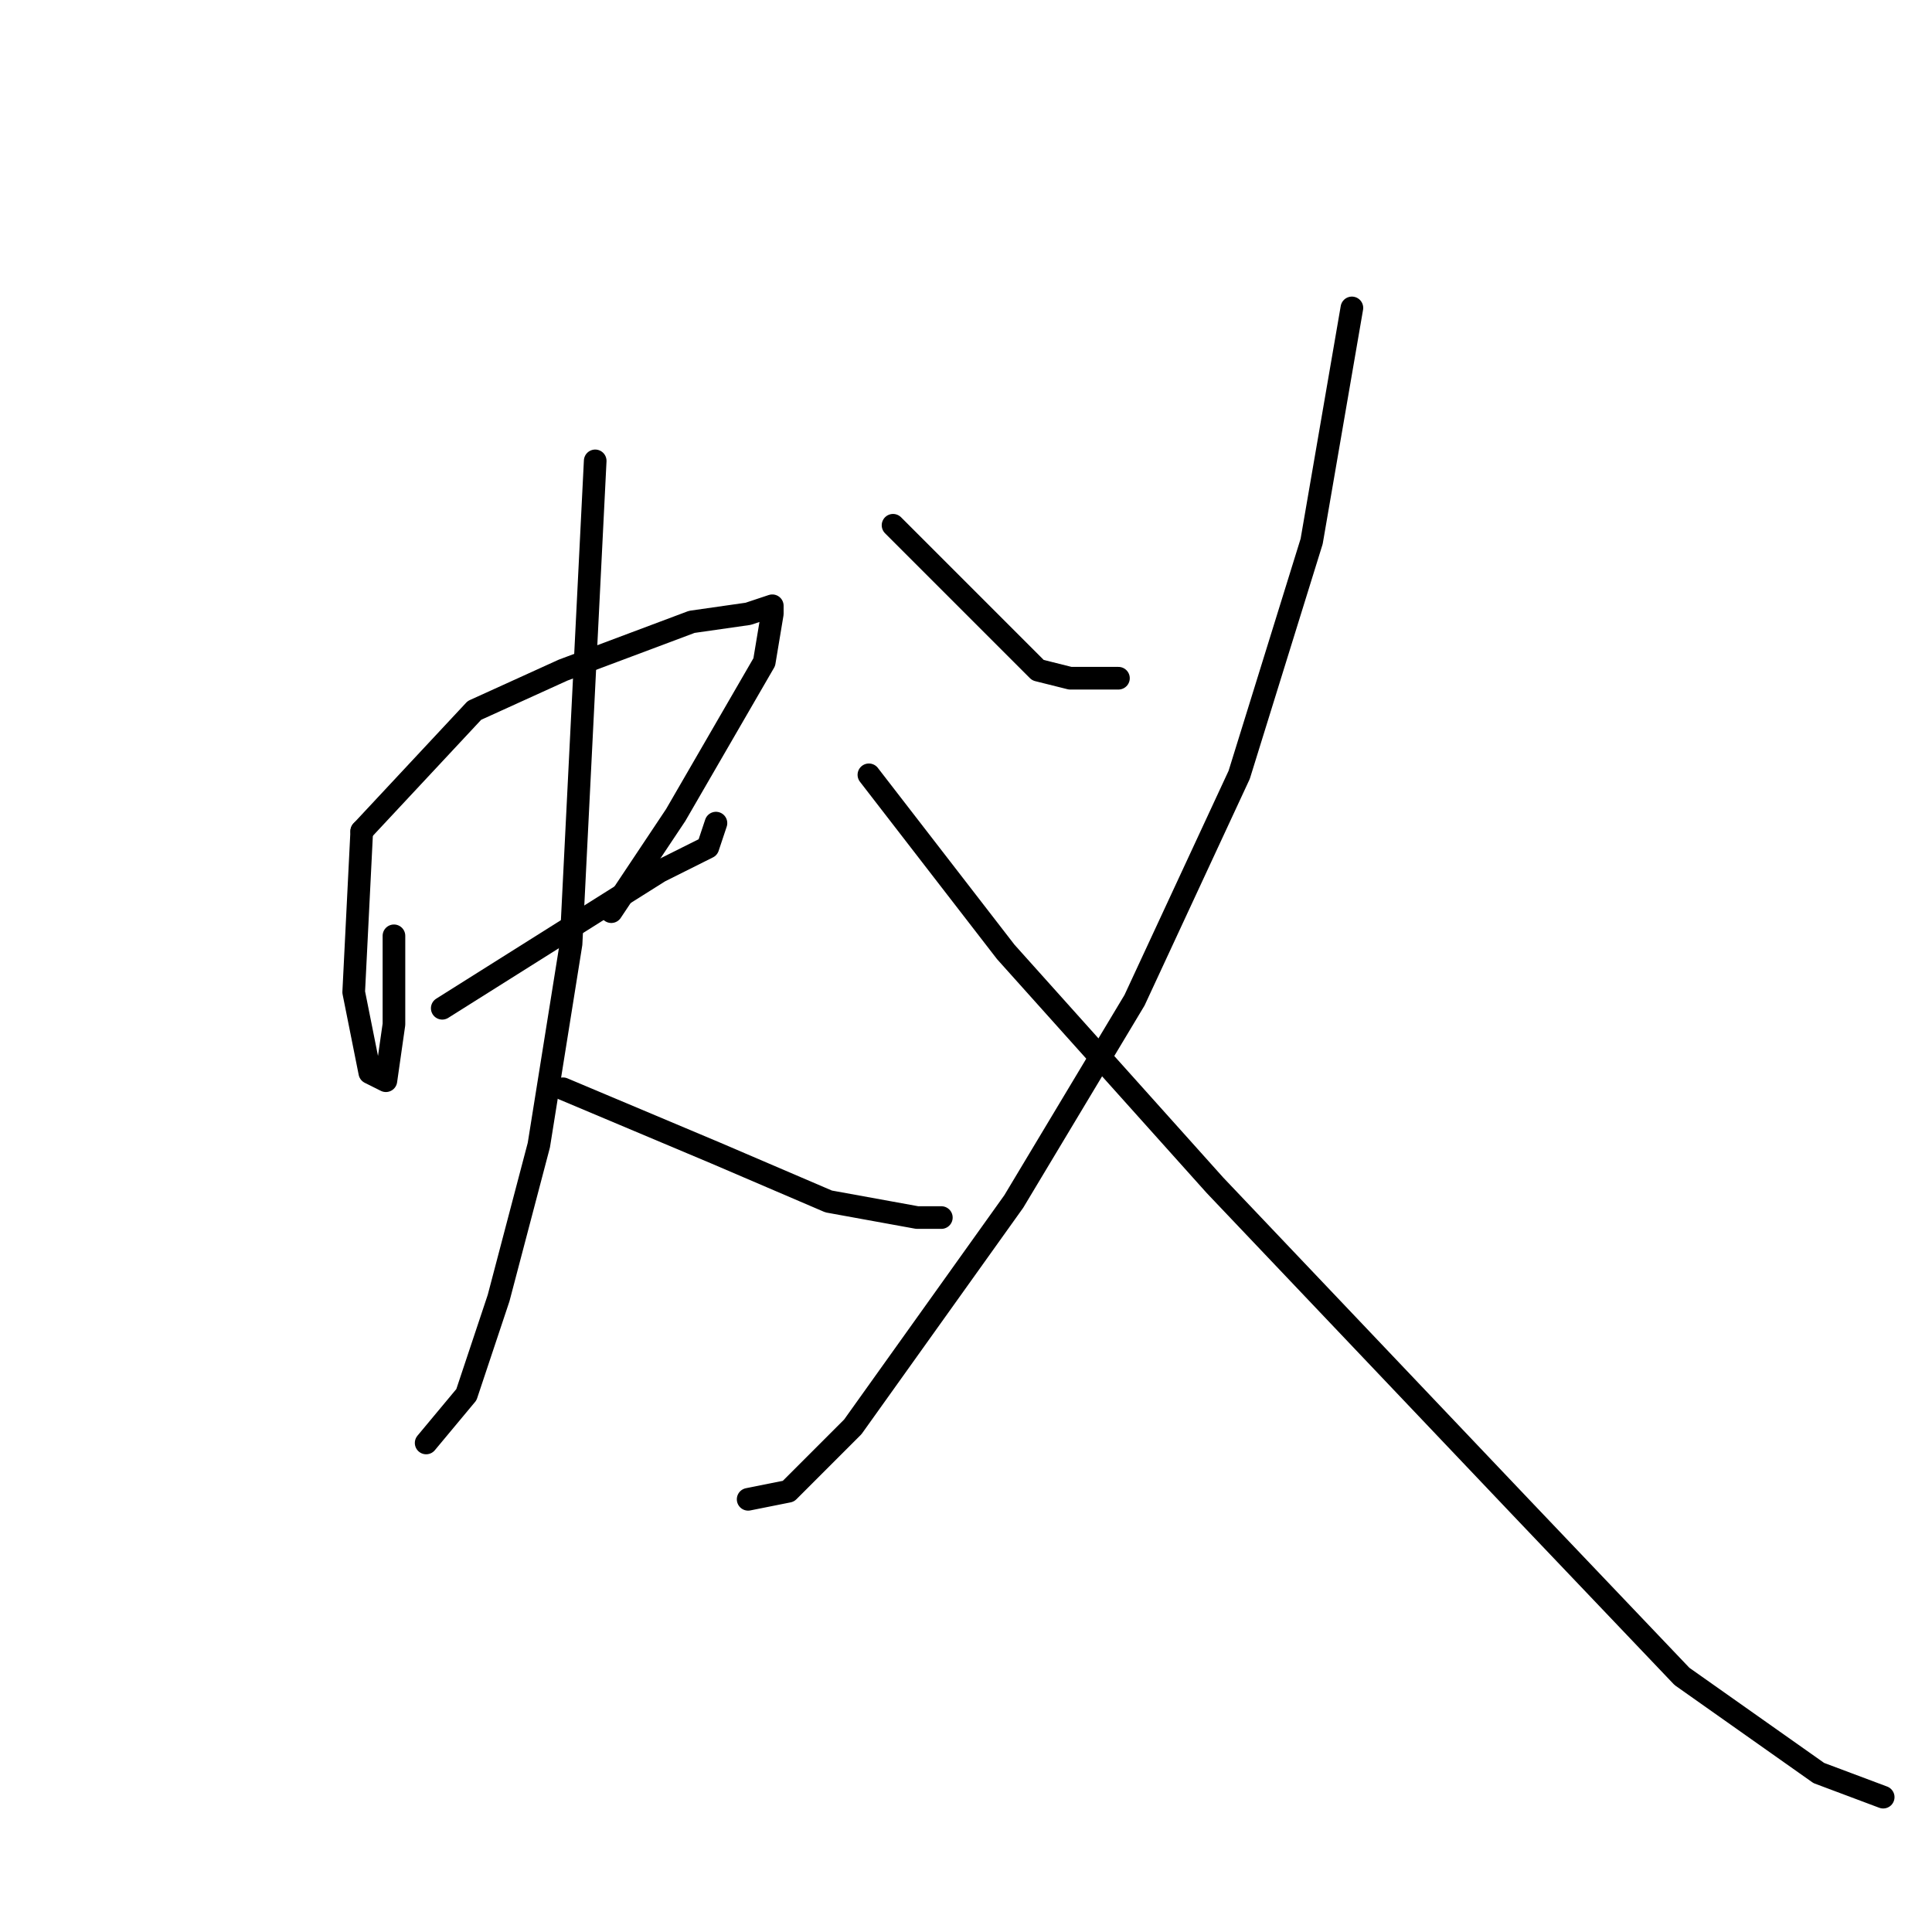 <?xml version="1.0" standalone="no"?>
    <svg width="256" height="256" xmlns="http://www.w3.org/2000/svg" version="1.1">
    <polyline stroke="black" stroke-width="3" stroke-linecap="round" fill="transparent" stroke-linejoin="round" points="47.933 110.133 46.867 131.467 49 142.133 51.133 143.2 52.2 135.733 52.2 124 52.2 124 " />
        <polyline stroke="black" stroke-width="3" stroke-linecap="round" fill="transparent" stroke-linejoin="round" points="47.933 110.133 62.867 94.133 74.6 88.8 91.667 82.4 99.133 81.333 102.333 80.267 102.333 81.333 101.267 87.733 89.533 108 81 120.8 81 120.8 " />
        <polyline stroke="black" stroke-width="3" stroke-linecap="round" fill="transparent" stroke-linejoin="round" points="58.6 133.6 87.4 115.467 93.8 112.267 94.867 109.067 94.867 109.067 " />
        <polyline stroke="black" stroke-width="3" stroke-linecap="round" fill="transparent" stroke-linejoin="round" points="78.867 61.067 75.667 125.067 71.4 151.733 66.067 172 61.8 184.8 56.467 191.2 56.467 191.2 " />
        <polyline stroke="black" stroke-width="3" stroke-linecap="round" fill="transparent" stroke-linejoin="round" points="74.6 144.267 94.867 152.8 102.333 156 109.8 159.2 121.533 161.333 124.733 161.333 124.733 161.333 " />
        <polyline stroke="black" stroke-width="3" stroke-linecap="round" fill="transparent" stroke-linejoin="round" points="118.333 69.6 137.533 88.8 141.8 89.867 148.2 89.867 148.2 89.867 " />
        <polyline stroke="black" stroke-width="3" stroke-linecap="round" fill="transparent" stroke-linejoin="round" points="179.133 40.8 173.8 71.733 164.2 102.667 150.333 132.533 134.333 159.2 113 189.067 104.467 197.6 99.133 198.667 99.133 198.667 " />
        <polyline stroke="black" stroke-width="3" stroke-linecap="round" fill="transparent" stroke-linejoin="round" points="115.133 102.667 133.267 126.133 161 157.067 201.533 199.733 222.867 222.133 241 234.933 249.533 238.133 249.533 238.133 " />
        </svg>